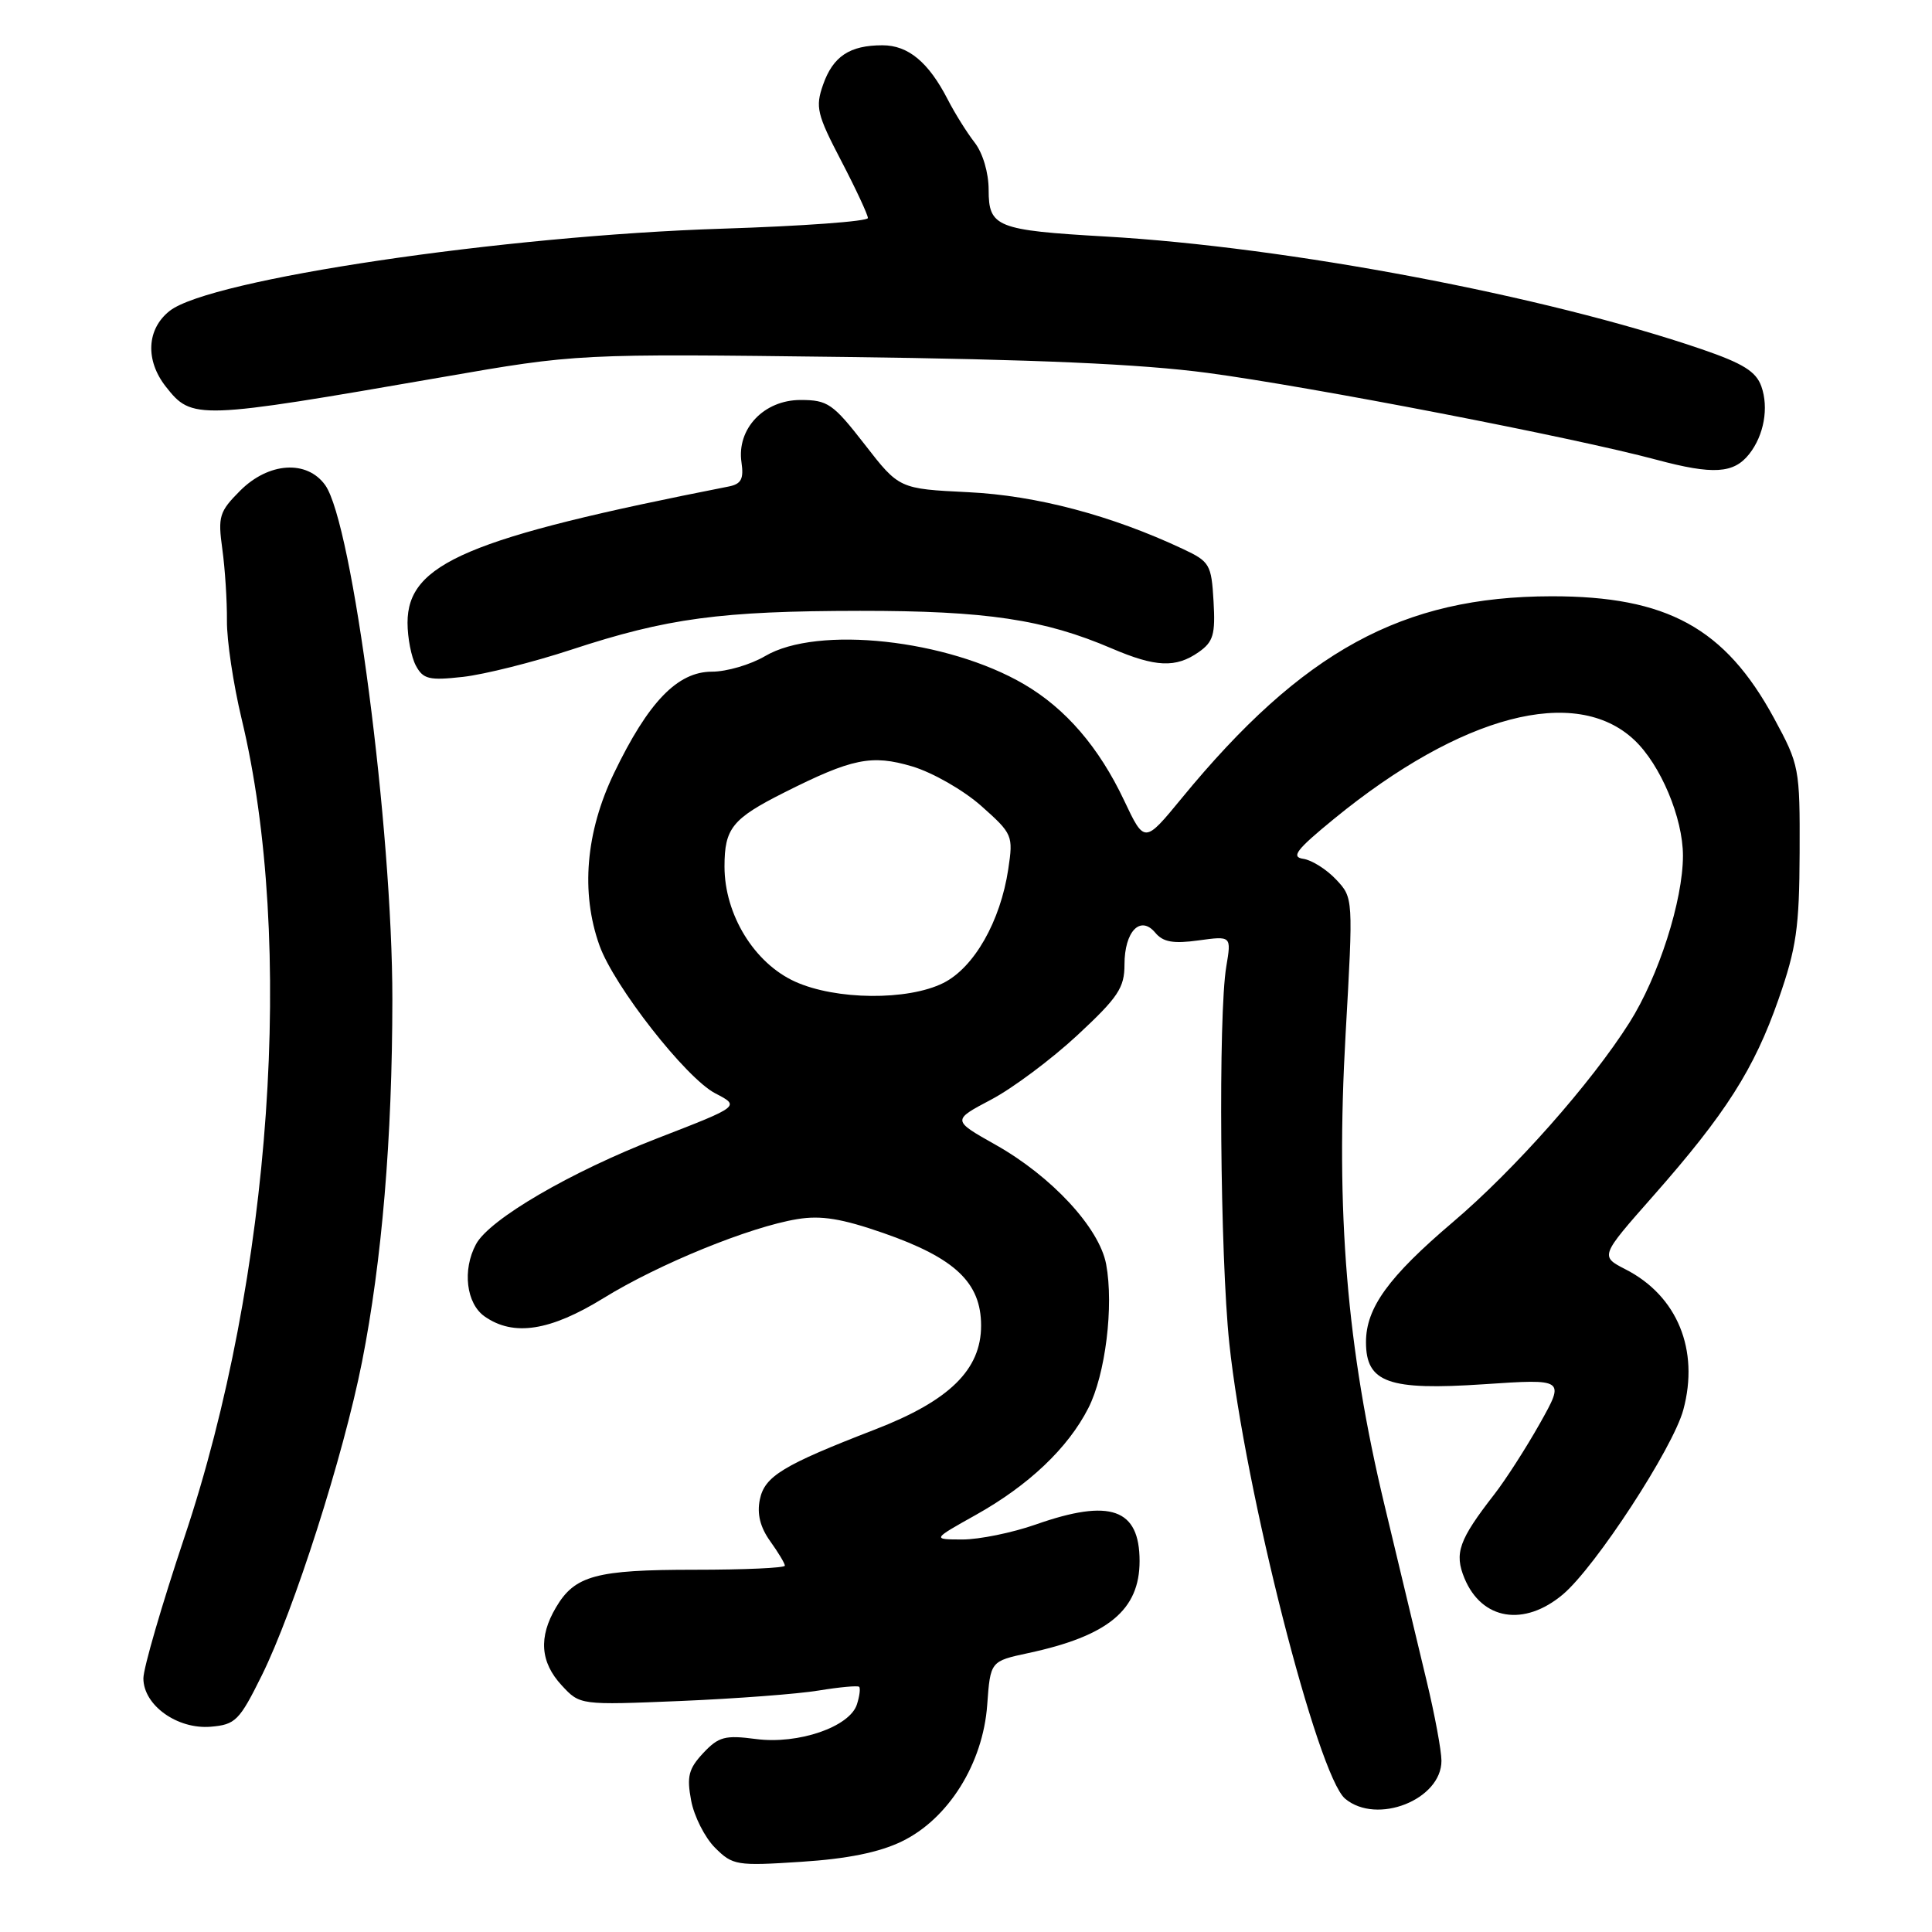<?xml version="1.0" encoding="UTF-8" standalone="no"?>
<!DOCTYPE svg PUBLIC "-//W3C//DTD SVG 1.1//EN" "http://www.w3.org/Graphics/SVG/1.1/DTD/svg11.dtd" >
<svg xmlns="http://www.w3.org/2000/svg" xmlns:xlink="http://www.w3.org/1999/xlink" version="1.1" viewBox="0 0 256 256">
 <g >
 <path fill="currentColor"
d=" M 119.49 244.00 C 125.66 241.02 130.25 233.68 130.81 225.91 C 131.23 220.12 131.23 220.12 136.26 219.04 C 146.84 216.77 151.00 213.33 151.00 206.85 C 151.00 199.90 147.13 198.53 137.26 202.00 C 134.13 203.10 129.75 203.99 127.53 203.99 C 123.50 203.98 123.50 203.98 129.29 200.74 C 136.30 196.82 141.51 191.88 144.21 186.58 C 146.48 182.14 147.60 173.03 146.57 167.51 C 145.66 162.69 139.36 155.88 131.92 151.69 C 126.15 148.44 126.15 148.44 131.32 145.71 C 134.17 144.21 139.31 140.37 142.75 137.18 C 148.16 132.15 149.00 130.89 149.00 127.81 C 149.00 123.41 151.11 121.22 153.08 123.59 C 154.11 124.83 155.46 125.07 158.80 124.61 C 163.17 124.01 163.17 124.01 162.49 128.07 C 161.41 134.45 161.67 166.43 162.89 178.00 C 164.94 197.41 174.58 235.28 178.24 238.34 C 182.44 241.85 191.00 238.47 191.00 233.31 C 191.00 232.00 190.12 227.23 189.03 222.71 C 187.95 218.20 185.45 207.75 183.47 199.50 C 178.45 178.61 176.96 160.58 178.30 137.01 C 179.32 118.97 179.32 118.97 177.04 116.54 C 175.78 115.20 173.83 113.97 172.70 113.80 C 171.02 113.56 171.77 112.59 176.78 108.49 C 193.63 94.72 208.77 90.74 216.54 98.04 C 220.03 101.31 223.00 108.38 223.00 113.38 C 223.00 119.32 219.77 129.40 215.91 135.50 C 210.83 143.53 200.68 155.00 192.51 161.94 C 183.98 169.19 181.00 173.30 181.00 177.84 C 181.00 183.21 183.97 184.27 196.61 183.42 C 207.36 182.70 207.36 182.70 204.05 188.60 C 202.22 191.85 199.51 196.07 198.01 198.00 C 193.30 204.06 192.68 205.81 194.05 209.13 C 196.35 214.67 201.95 215.59 207.09 211.27 C 211.40 207.64 221.69 191.87 223.05 186.80 C 225.19 178.87 222.25 171.71 215.42 168.21 C 212.01 166.46 212.01 166.46 219.05 158.48 C 228.68 147.56 232.44 141.65 235.67 132.39 C 238.04 125.60 238.42 122.90 238.46 113.00 C 238.50 101.76 238.42 101.35 235.07 95.17 C 228.58 83.21 220.89 78.99 205.57 79.01 C 185.83 79.04 172.60 86.26 156.58 105.77 C 151.65 111.77 151.65 111.77 148.95 106.06 C 145.62 99.02 141.22 93.90 135.70 90.67 C 125.55 84.72 108.32 82.85 101.39 86.93 C 99.46 88.07 96.29 89.00 94.34 89.00 C 89.77 89.00 85.90 93.01 81.35 102.47 C 77.61 110.26 76.93 118.27 79.43 125.27 C 81.36 130.68 90.92 142.89 94.79 144.88 C 98.07 146.58 98.07 146.58 87.18 150.80 C 75.61 155.28 64.84 161.56 63.07 164.87 C 61.24 168.28 61.78 172.73 64.22 174.44 C 68.05 177.12 72.90 176.37 80.00 171.99 C 87.29 167.49 99.38 162.56 105.65 161.54 C 108.80 161.02 111.54 161.47 117.04 163.38 C 126.55 166.69 130.00 169.95 130.00 175.65 C 130.00 181.49 125.81 185.60 115.96 189.41 C 103.71 194.15 101.31 195.61 100.68 198.71 C 100.29 200.60 100.73 202.37 102.05 204.21 C 103.12 205.70 104.00 207.16 104.00 207.46 C 104.00 207.76 98.62 208.00 92.05 208.00 C 78.96 208.00 76.16 208.76 73.67 212.99 C 71.34 216.92 71.59 220.26 74.43 223.32 C 76.85 225.94 76.85 225.94 90.18 225.39 C 97.50 225.08 105.75 224.46 108.50 224.00 C 111.25 223.55 113.65 223.33 113.84 223.51 C 114.03 223.70 113.90 224.74 113.55 225.83 C 112.61 228.82 105.77 231.17 100.17 230.43 C 96.06 229.89 95.22 230.12 93.18 232.29 C 91.24 234.37 90.98 235.39 91.58 238.58 C 91.97 240.67 93.40 243.49 94.74 244.83 C 97.08 247.17 97.60 247.26 106.15 246.70 C 112.27 246.31 116.50 245.45 119.49 244.00 Z  M 34.69 222.00 C 38.96 213.37 45.50 192.92 47.97 180.45 C 50.61 167.08 51.98 150.78 51.99 132.44 C 52.00 109.87 46.71 69.34 43.09 64.28 C 40.67 60.91 35.60 61.24 31.82 65.02 C 29.05 67.80 28.86 68.43 29.46 72.77 C 29.82 75.37 30.09 79.63 30.07 82.23 C 30.04 84.83 30.92 90.68 32.01 95.23 C 39.11 124.72 36.00 169.20 24.43 203.71 C 21.45 212.63 19.00 221.03 19.00 222.39 C 19.00 225.95 23.49 229.17 27.93 228.80 C 31.20 228.52 31.72 228.00 34.69 222.00 Z  M 75.72 86.08 C 88.41 81.91 95.45 80.96 113.95 80.94 C 130.70 80.93 138.33 82.07 147.33 85.93 C 153.13 88.41 155.80 88.53 158.83 86.41 C 160.77 85.05 161.06 84.08 160.80 79.66 C 160.52 74.79 160.29 74.41 156.76 72.75 C 147.27 68.29 137.34 65.66 128.32 65.22 C 119.14 64.77 119.14 64.77 114.57 58.88 C 110.37 53.48 109.68 53.00 106.07 53.00 C 101.22 53.00 97.60 56.82 98.25 61.26 C 98.57 63.46 98.22 64.13 96.58 64.46 C 61.97 71.27 54.00 74.65 54.00 82.52 C 54.00 84.51 54.50 87.06 55.10 88.19 C 56.07 90.00 56.85 90.19 61.35 89.69 C 64.18 89.37 70.65 87.75 75.72 86.08 Z  M 231.79 60.15 C 233.74 57.67 234.39 54.02 233.39 51.20 C 232.69 49.23 230.98 48.16 225.50 46.28 C 204.76 39.18 170.60 32.72 146.50 31.34 C 132.05 30.51 131.00 30.09 131.00 25.16 C 131.00 22.89 130.23 20.28 129.14 18.88 C 128.12 17.57 126.52 15.01 125.59 13.20 C 123.04 8.24 120.35 6.00 116.93 6.00 C 112.59 6.00 110.38 7.46 109.06 11.23 C 108.02 14.19 108.25 15.15 111.46 21.30 C 113.41 25.04 115.00 28.46 115.00 28.89 C 115.00 29.33 106.34 29.96 95.75 30.30 C 66.71 31.22 27.81 37.00 22.49 41.19 C 19.43 43.59 19.22 47.74 21.98 51.24 C 25.44 55.64 26.06 55.62 58.50 49.99 C 76.50 46.86 76.50 46.86 112.00 47.30 C 137.20 47.62 151.13 48.23 160.00 49.41 C 173.78 51.25 208.53 57.97 219.50 60.92 C 227.00 62.93 229.74 62.76 231.79 60.15 Z  M 105.35 130.07 C 99.94 127.62 96.00 121.18 96.00 114.82 C 96.00 109.75 97.03 108.48 103.90 105.02 C 112.92 100.48 115.49 99.96 120.86 101.55 C 123.57 102.36 127.65 104.69 130.02 106.79 C 134.18 110.49 134.27 110.70 133.60 115.17 C 132.56 122.09 129.07 128.21 125.00 130.25 C 120.28 132.61 110.75 132.52 105.35 130.07 Z "/>
</g>
</svg>